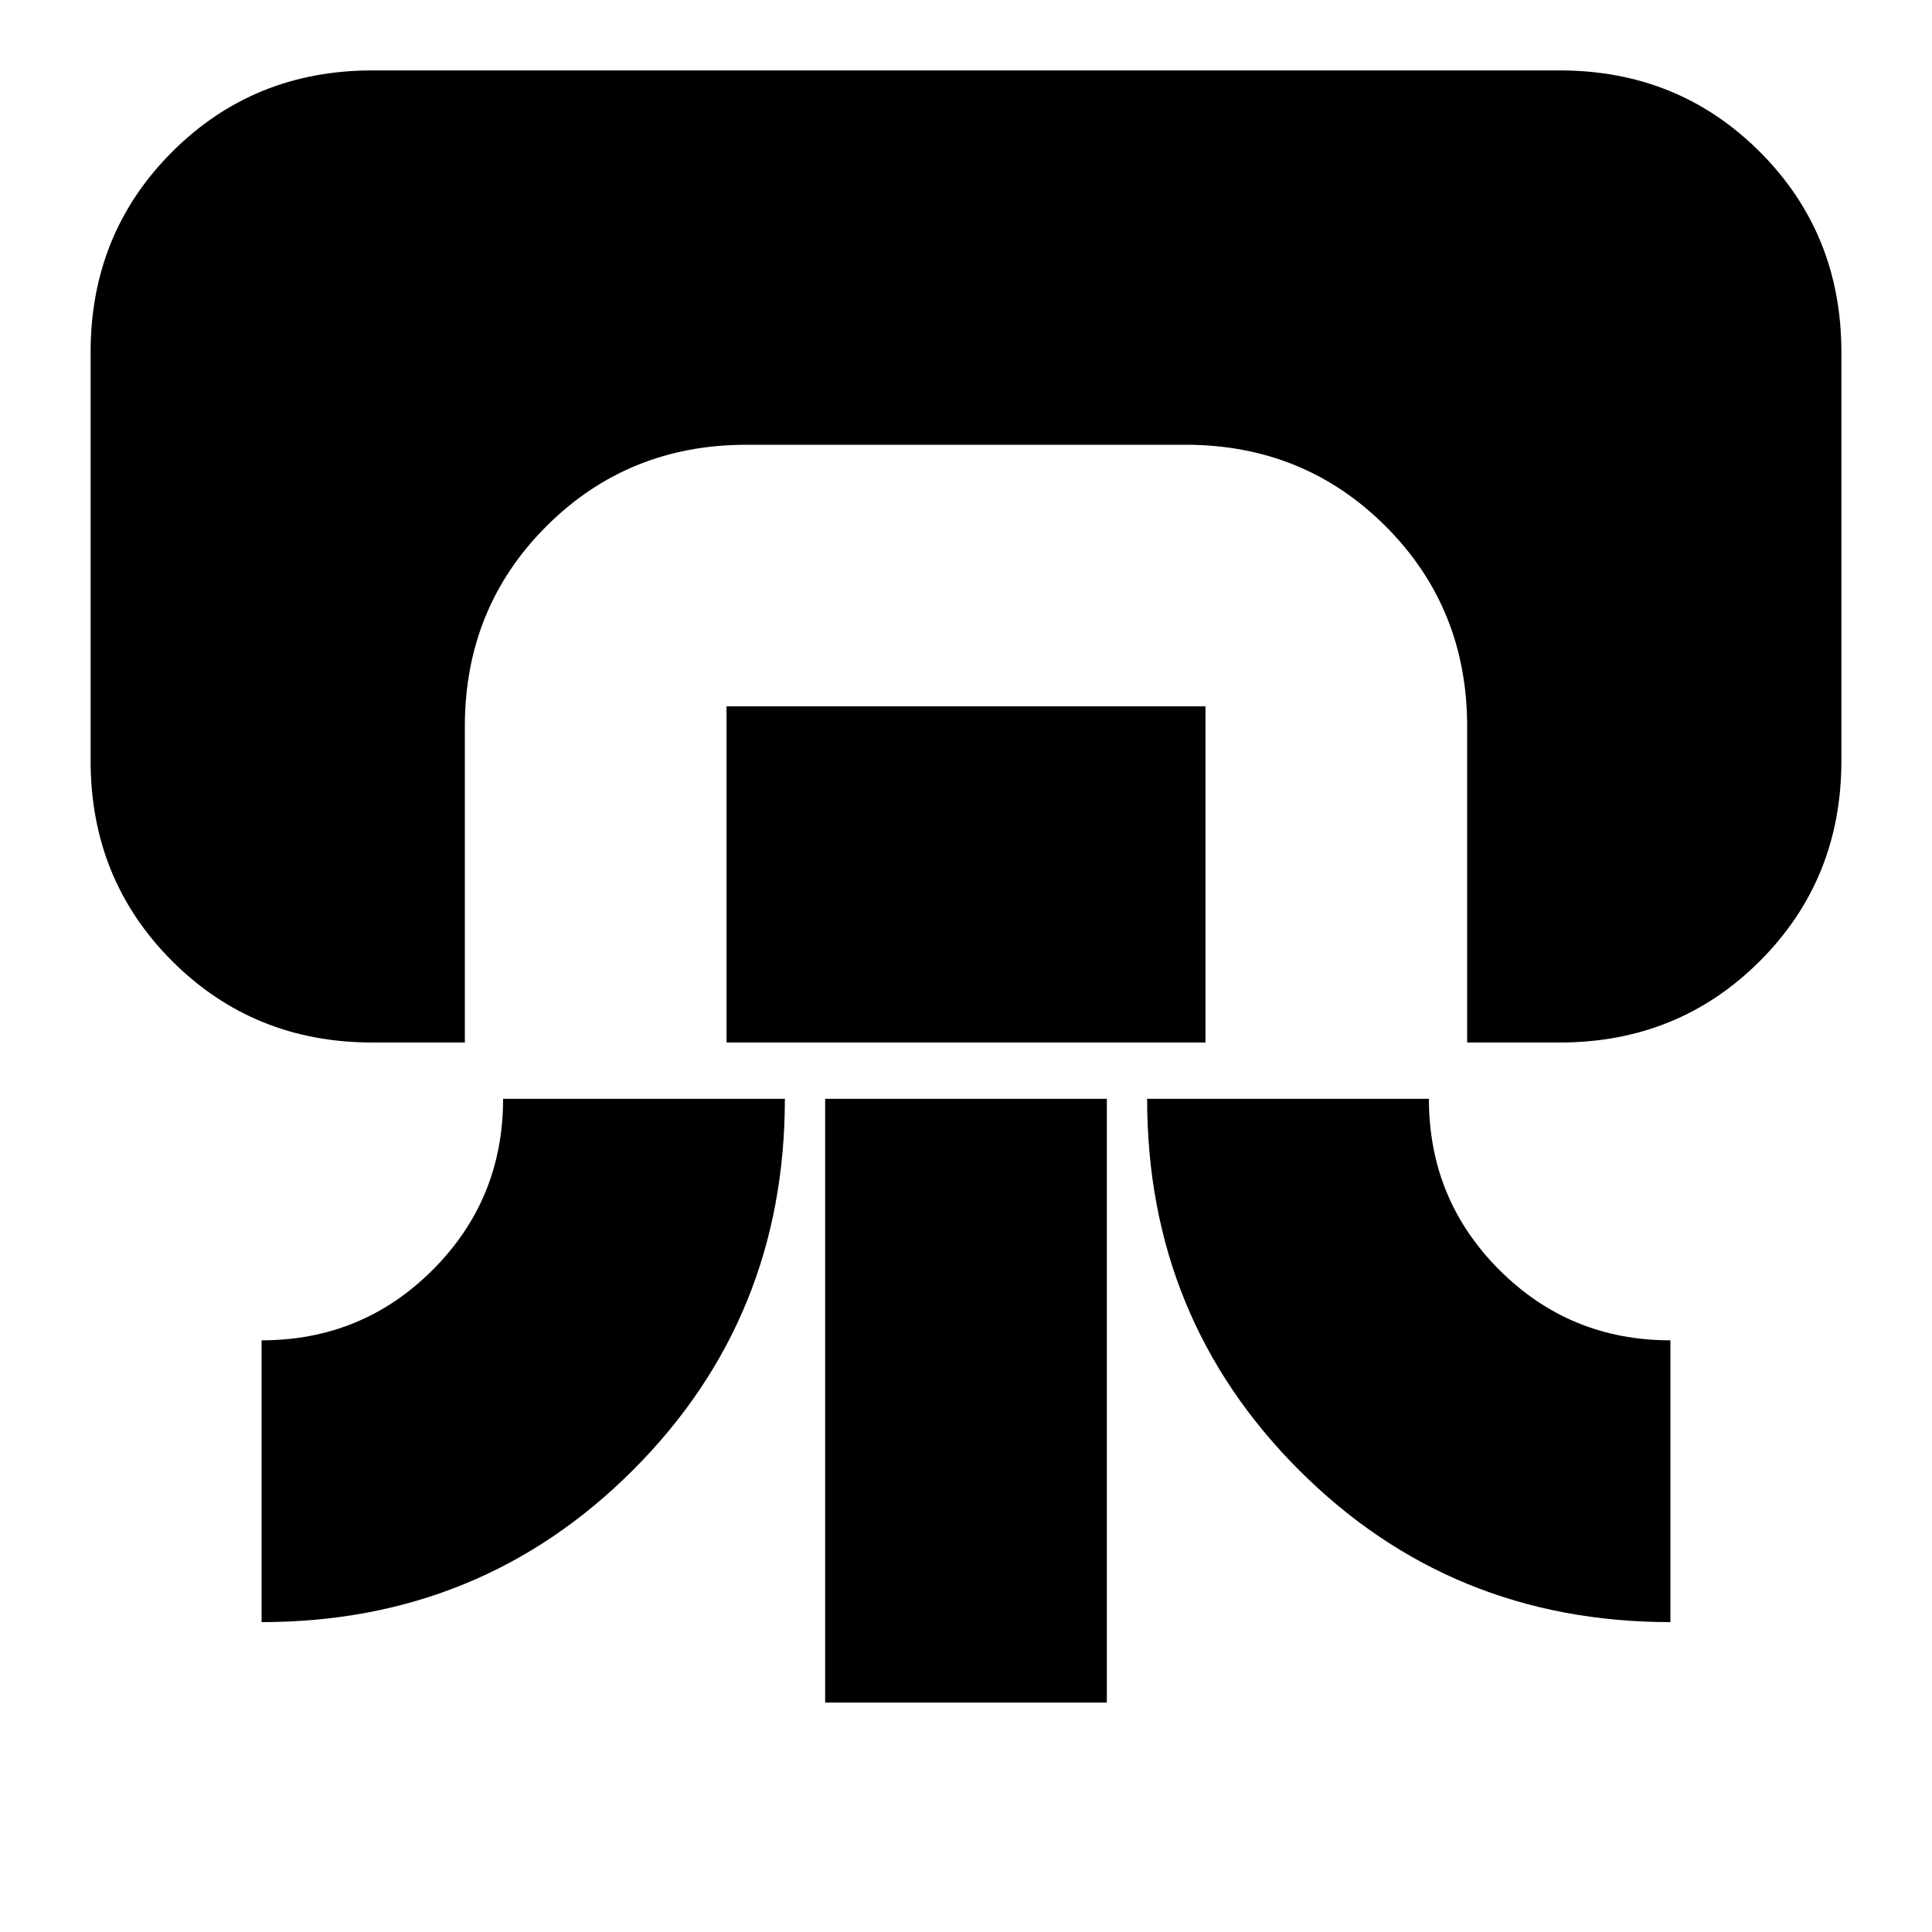 <svg xmlns="http://www.w3.org/2000/svg" height="20" width="20"><path d="M3.854 10.792q-1.229 0-2.073-.844-.843-.844-.843-2.073V3.646q0-1.229.843-2.073.844-.844 2.073-.844h12.292q1.229 0 2.073.844.843.844.843 2.073v4.229q0 1.229-.843 2.073-.844.844-2.073.844h-.958V7.521q0-1.229-.844-2.073-.844-.844-2.073-.844H7.729q-1.229 0-2.073.844-.844.844-.844 2.073v3.271Zm-1.146 6v-2.917q1.042 0 1.771-.729.729-.729.729-1.771h2.917q0 2.271-1.573 3.844t-3.844 1.573Zm4.813-6v-3.48h4.958v3.48Zm1.021 6.833v-6.25h2.916v6.25Zm8.75-.833q-2.271 0-3.844-1.573t-1.573-3.844h2.917q0 1.042.729 1.771.729.729 1.771.729Z"/></svg>